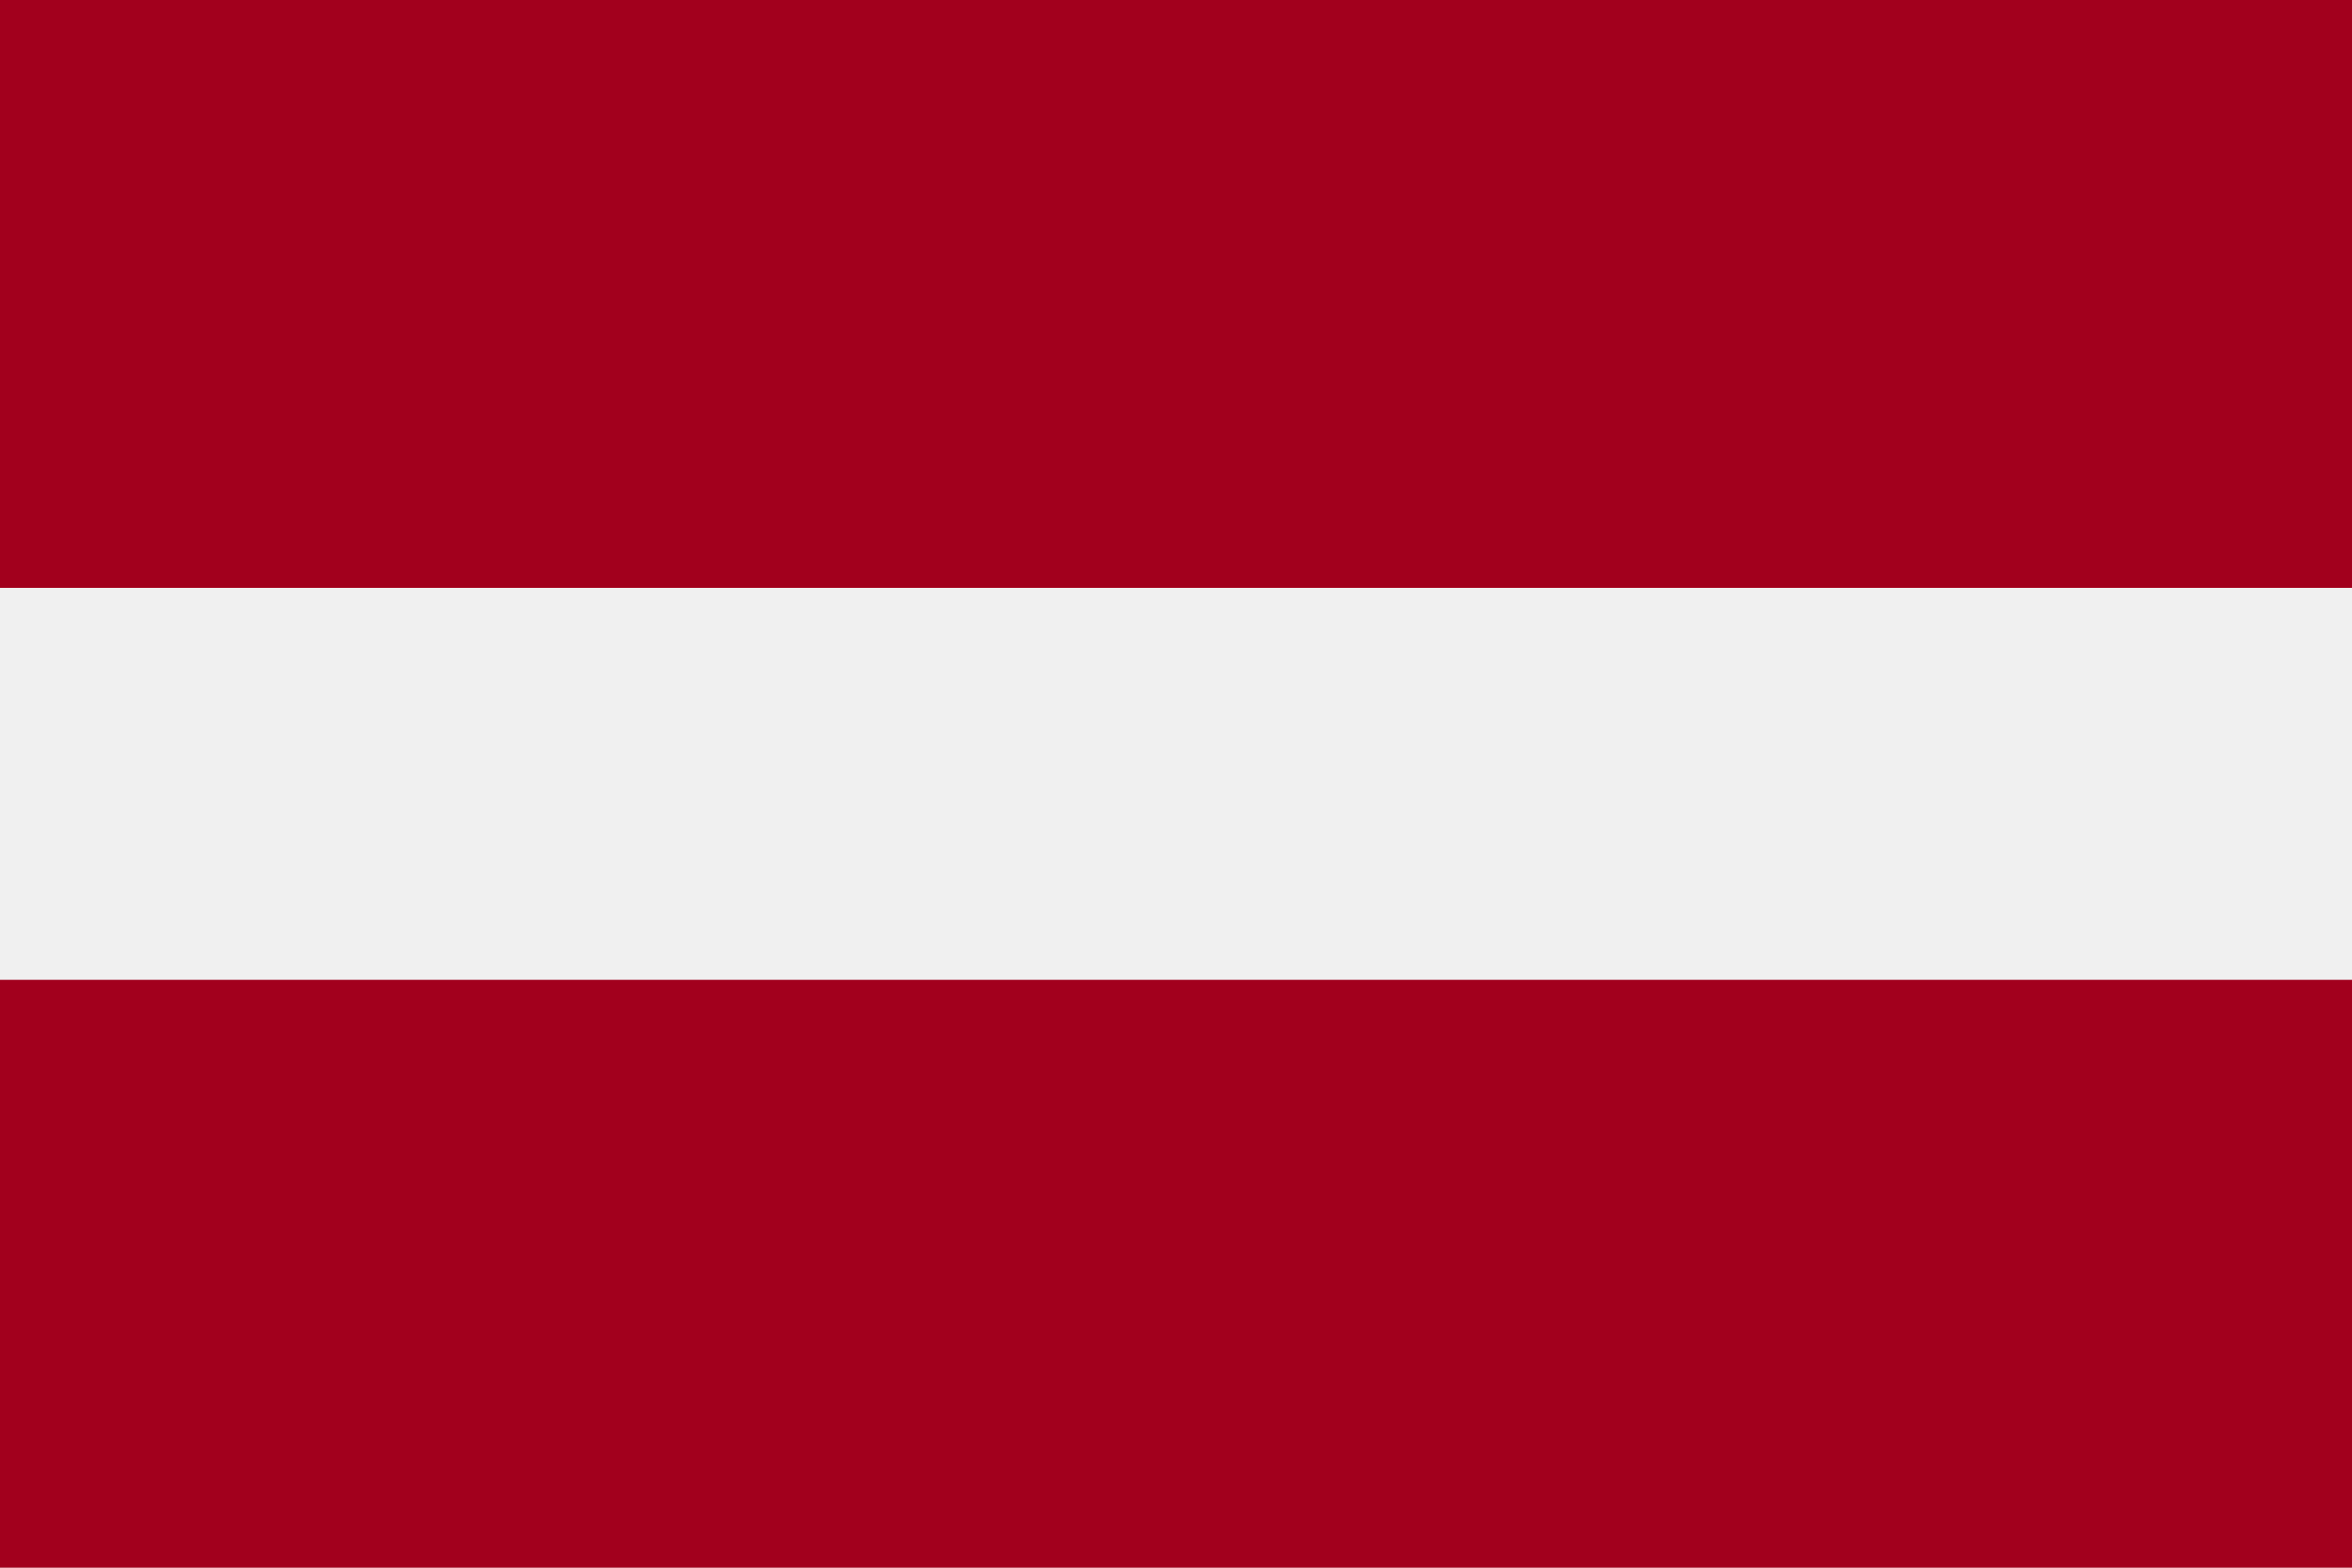 <svg xmlns="http://www.w3.org/2000/svg" width="768" height="512" viewBox="0 0 768 512">
    <path fill="#f0f0f0" d="M0 0h768v512H0z"/>
    <path fill="#a2001d" d="M0 0h768v192H0zm0 320h768v192H0z"/>
</svg>
